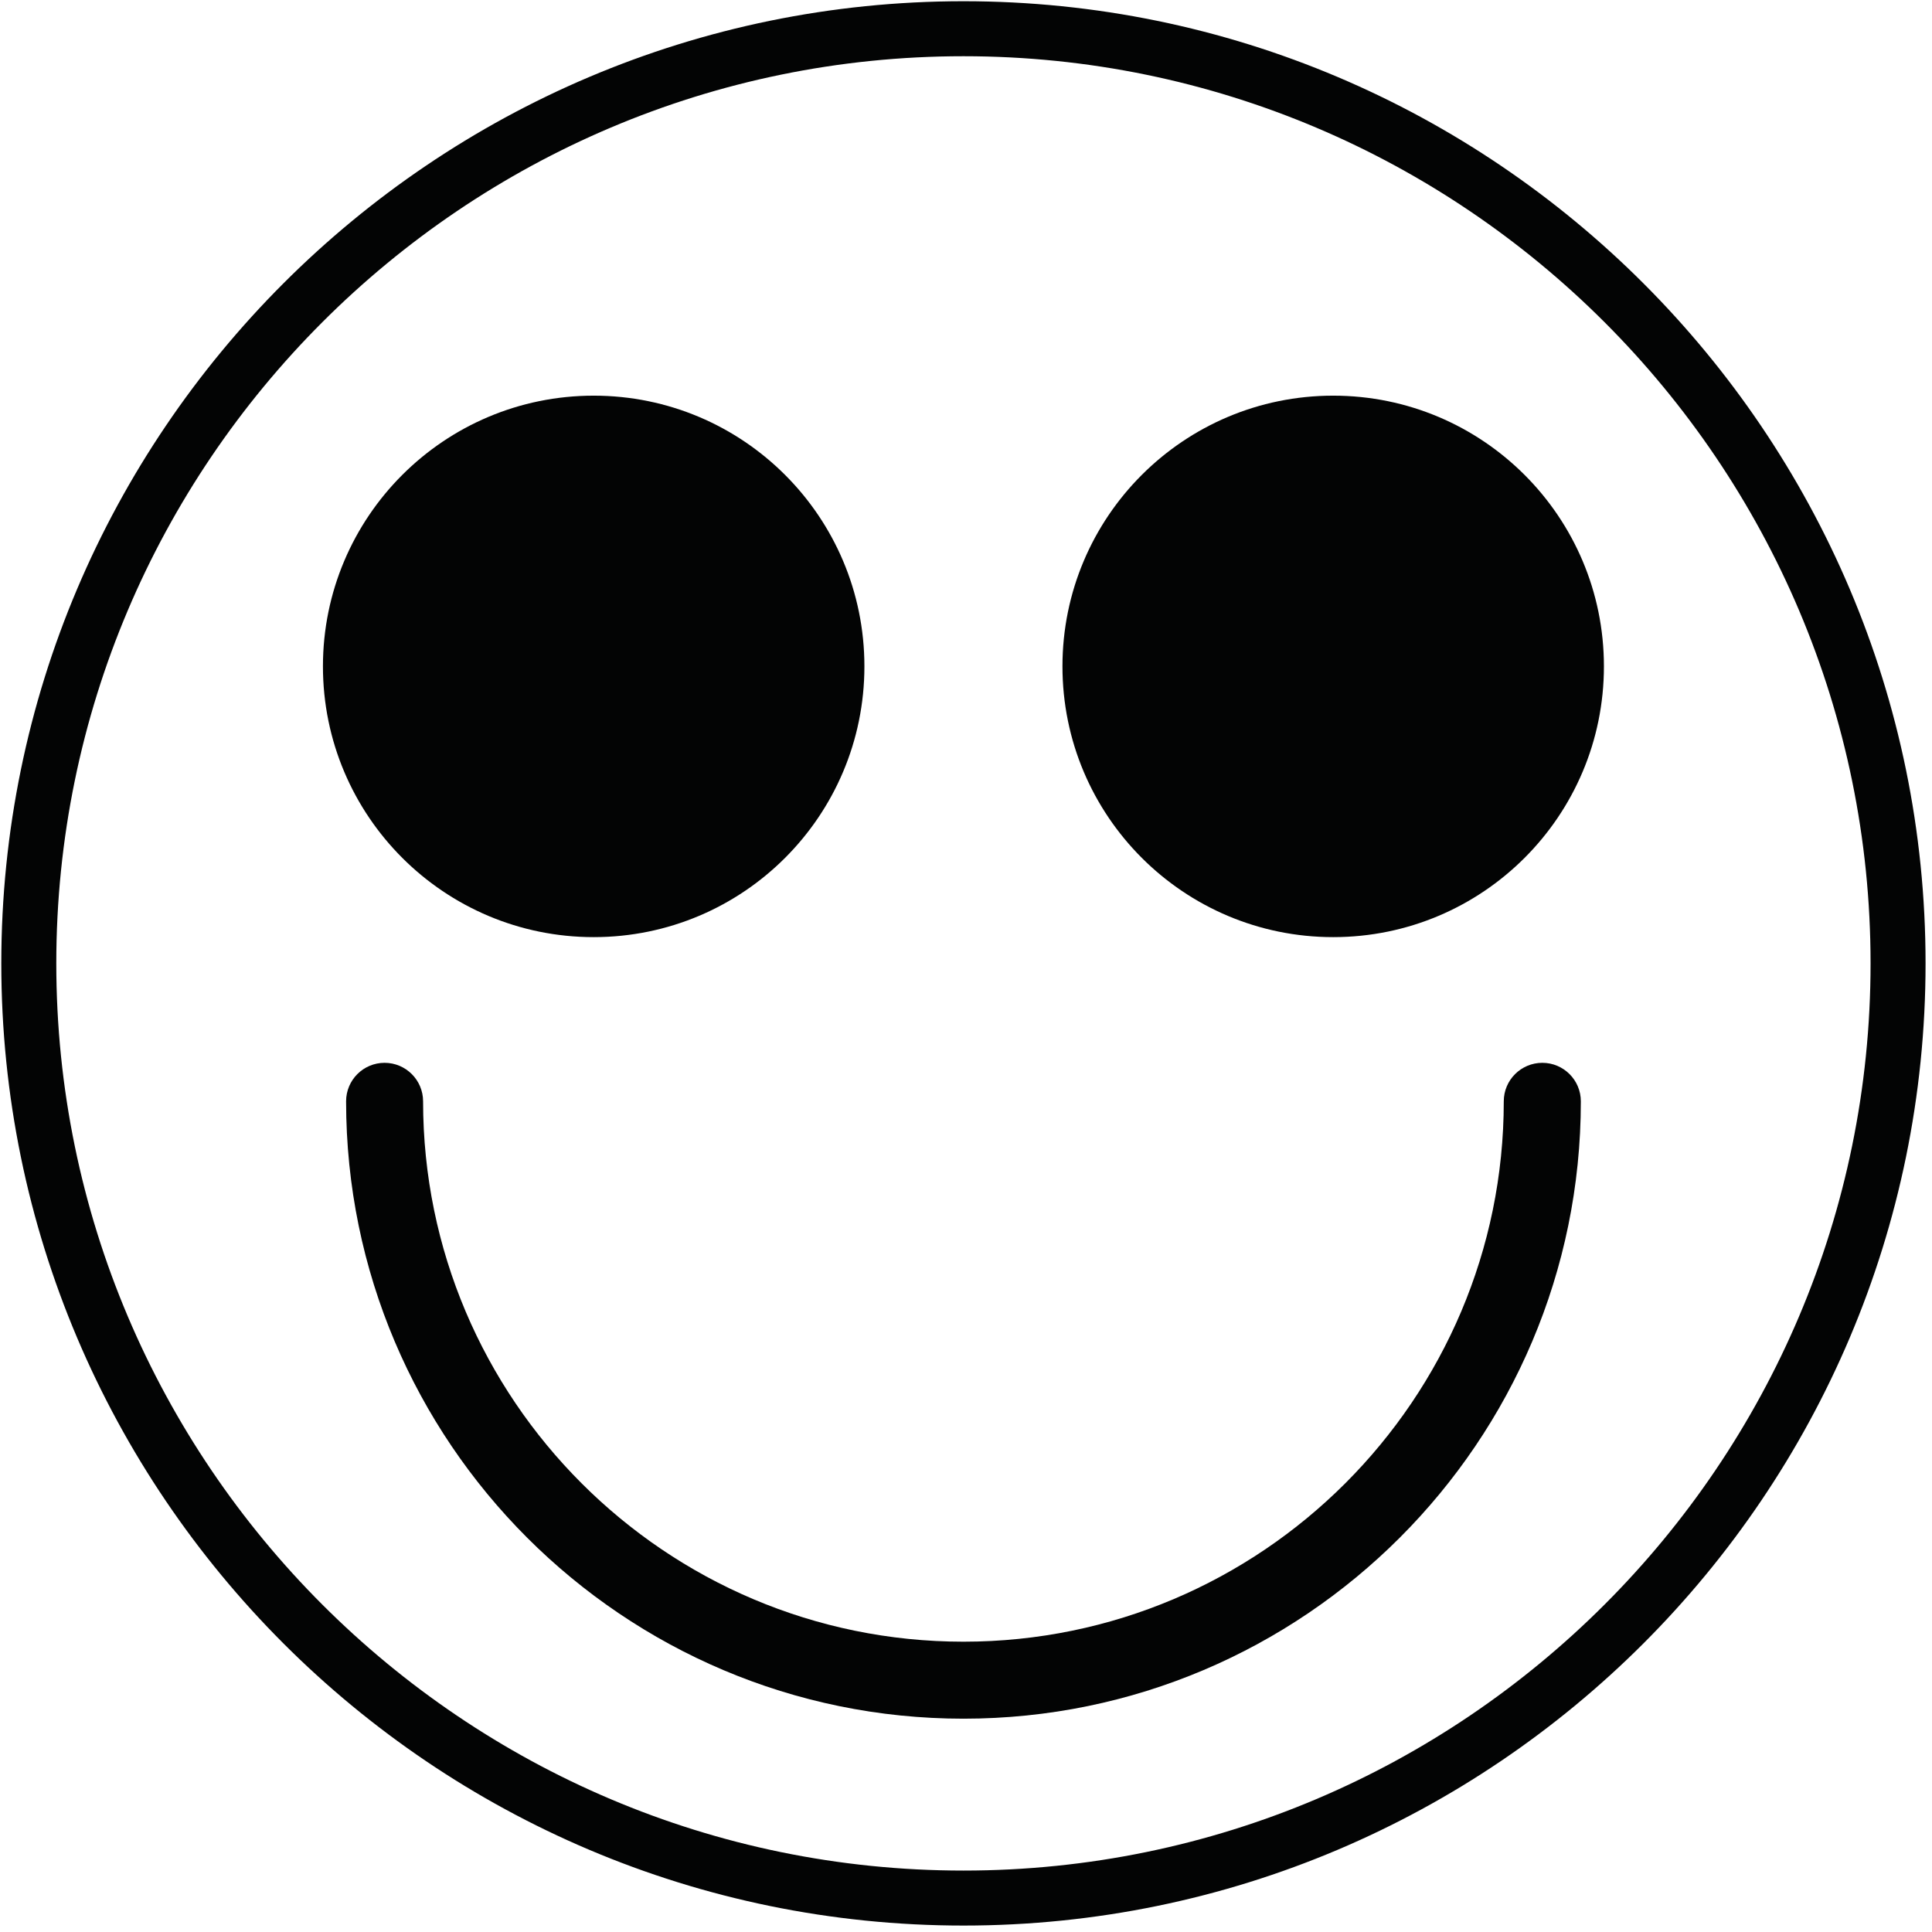 <?xml version="1.0" encoding="UTF-8" standalone="no"?><!DOCTYPE svg PUBLIC "-//W3C//DTD SVG 1.1//EN" "http://www.w3.org/Graphics/SVG/1.1/DTD/svg11.dtd"><svg width="100%" height="100%" viewBox="0 0 267 267" version="1.1" xmlns="http://www.w3.org/2000/svg" xmlns:xlink="http://www.w3.org/1999/xlink" xml:space="preserve" xmlns:serif="http://www.serif.com/" style="fill-rule:evenodd;clip-rule:evenodd;stroke-linejoin:round;stroke-miterlimit:2;"><g><path d="M133.15,258.51c-69.13,0 -125.37,-56.24 -125.37,-125.37c-0,-69.13 56.24,-125.37 125.37,-125.37c69.12,0 125.36,56.24 125.36,125.37c-0,69.13 -56.24,125.37 -125.36,125.37Zm0,-258.34c-73.32,0 -132.97,59.65 -132.97,132.97c-0,73.32 59.65,132.97 132.97,132.97c73.31,-0 132.96,-59.65 132.96,-132.97c0,-73.32 -59.65,-132.97 -132.96,-132.97Z" style="fill:#030404;fill-rule:nonzero;"/><path d="M82.05,129.51c20.66,0 37.41,-16.75 37.41,-37.42c-0,-20.66 -16.75,-37.41 -37.41,-37.41c-20.67,0 -37.42,16.75 -37.42,37.41c0,20.67 16.75,37.42 37.42,37.42Z" style="fill:#030404;fill-rule:nonzero;"/><path d="M184.25,54.68c-20.67,0 -37.42,16.75 -37.42,37.41c0,20.67 16.75,37.42 37.42,37.42c20.66,0 37.41,-16.75 37.41,-37.42c0,-20.66 -16.75,-37.41 -37.41,-37.41Z" style="fill:#030404;fill-rule:nonzero;"/><path d="M213.15,146.88c-2.94,-0 -5.33,2.38 -5.33,5.32c0,41.18 -33.5,74.68 -74.67,74.68c-41.18,-0 -74.68,-33.5 -74.68,-74.68c-0,-2.94 -2.39,-5.32 -5.32,-5.32c-2.94,-0 -5.32,2.38 -5.32,5.32c0,47.05 38.27,85.32 85.32,85.32c47.04,0 85.32,-38.27 85.32,-85.32c-0,-2.94 -2.39,-5.32 -5.32,-5.32Z" style="fill:#030404;fill-rule:nonzero;"/></g></svg>